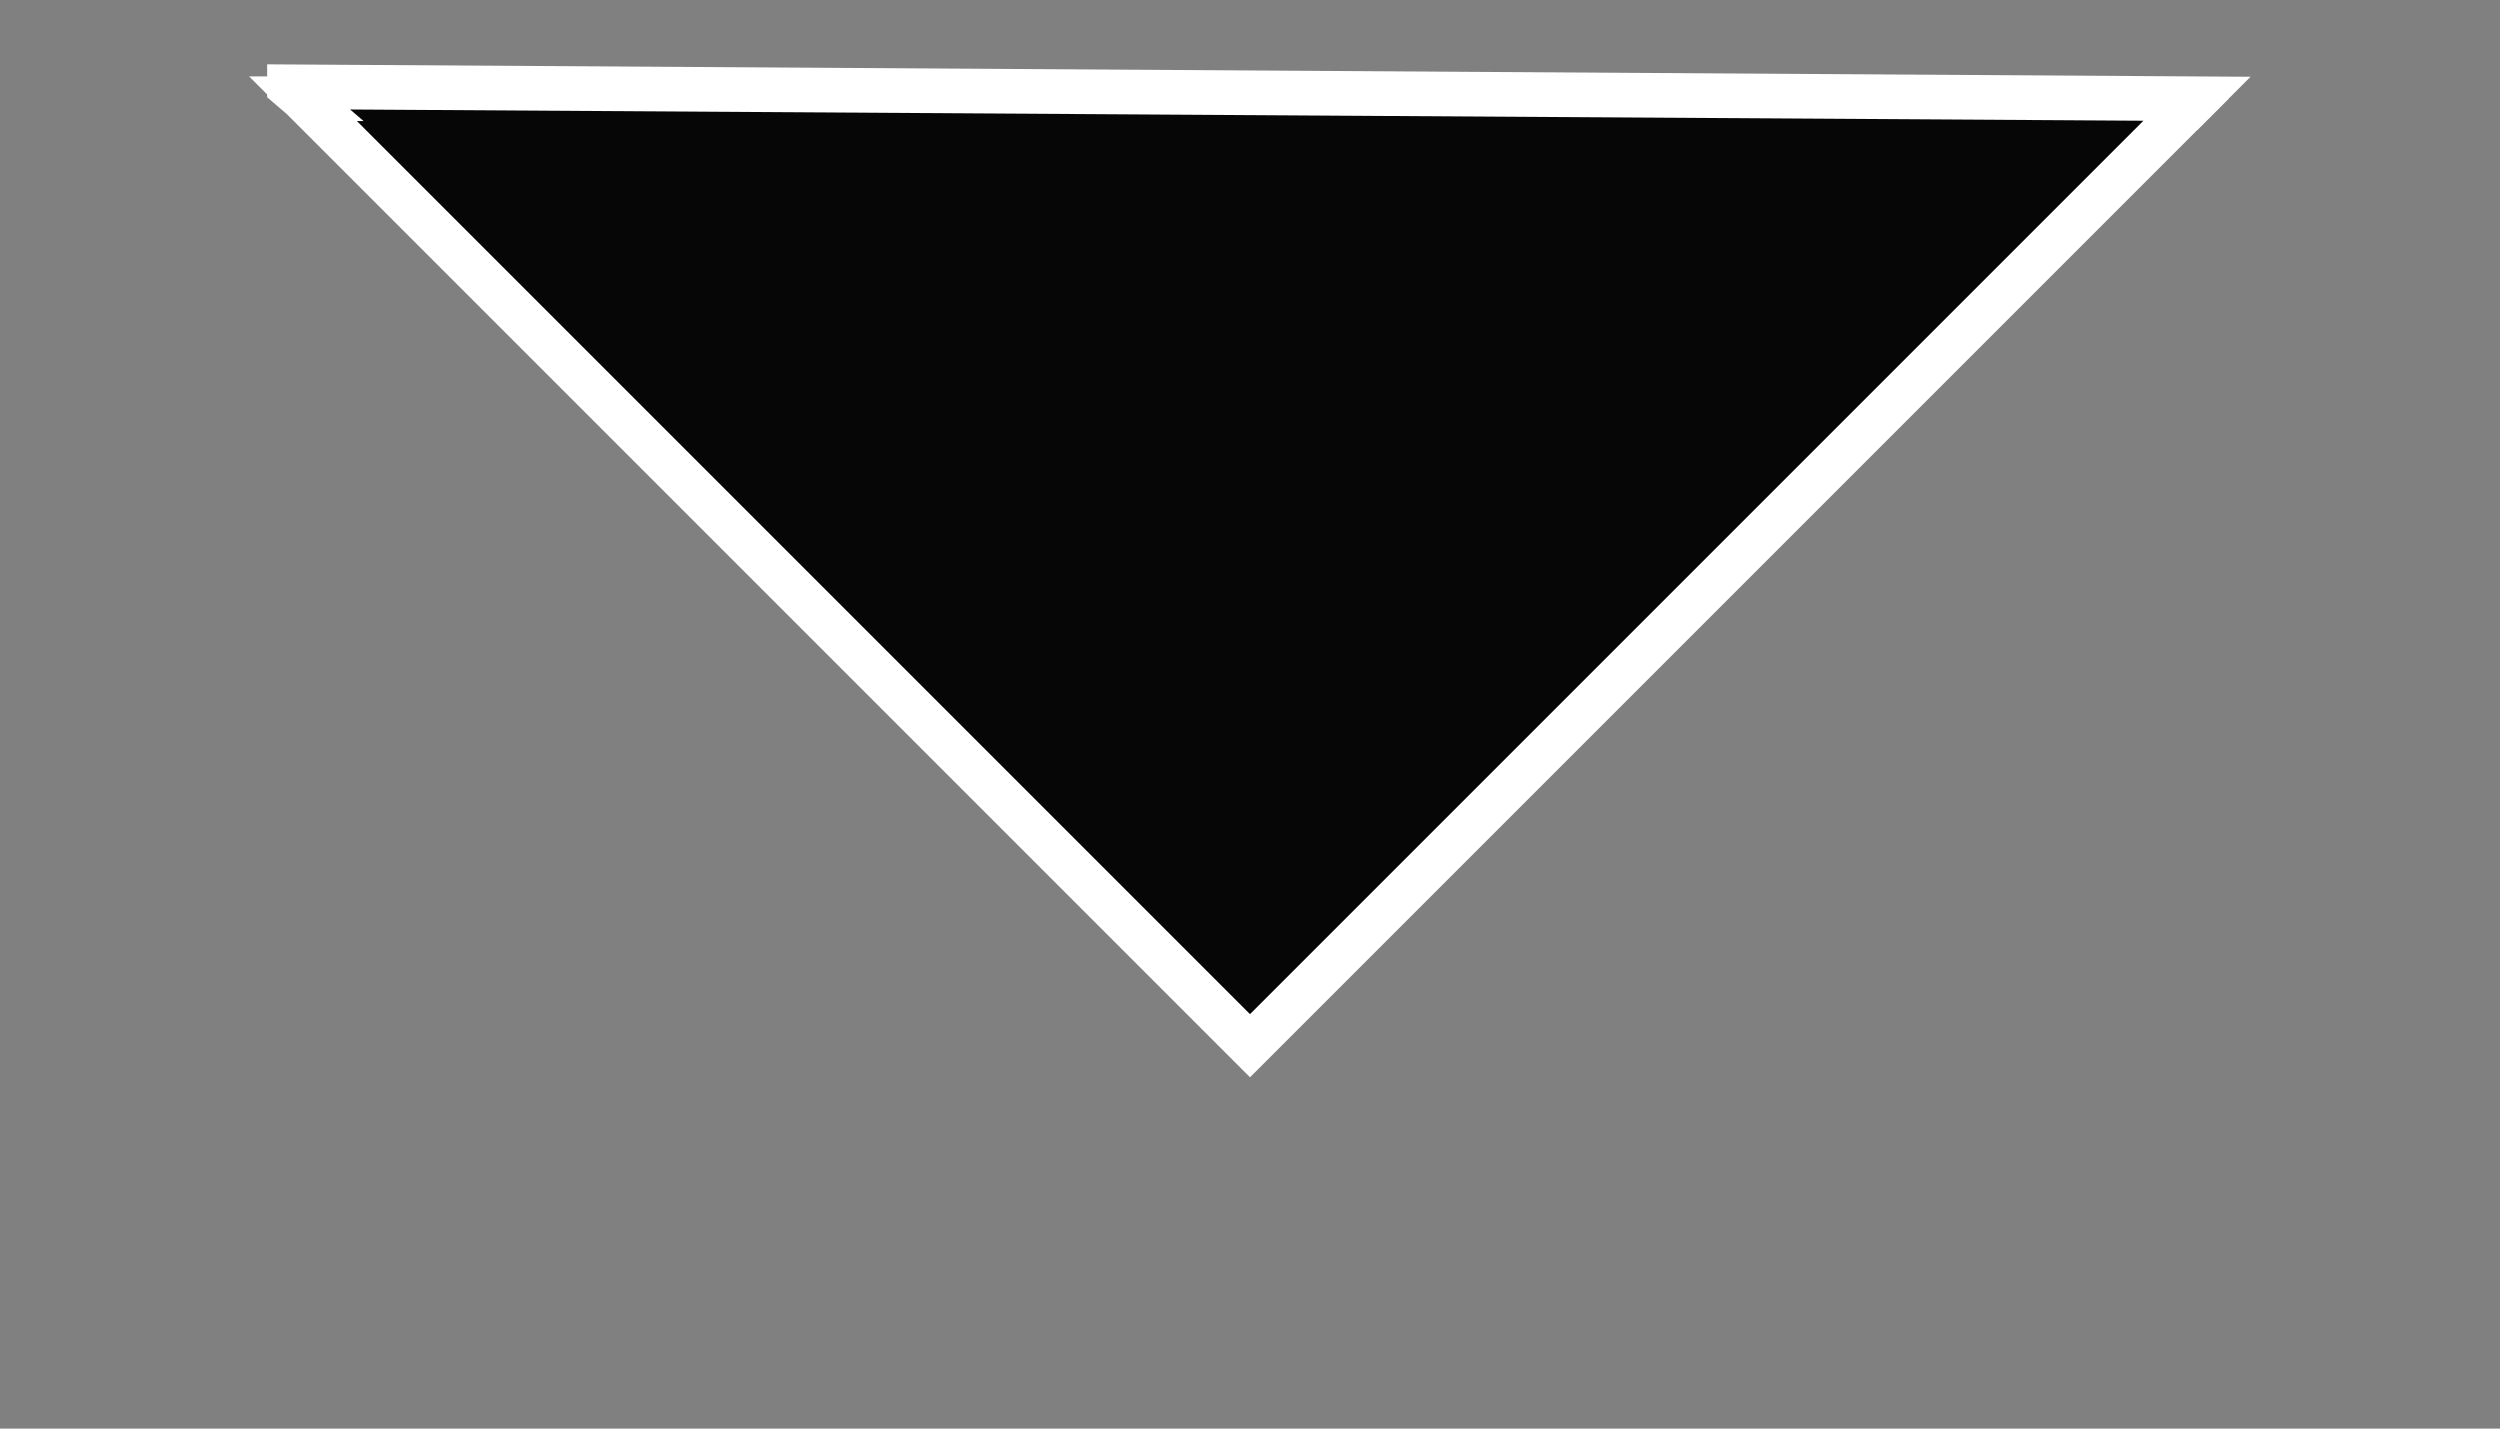 <svg width="14" height="8" viewBox="0 0 14 8" fill="none" xmlns="http://www.w3.org/2000/svg">
<rect x="0" y="0" width="14" height="8" fill="#808080" stroke="none"/>
<path d="M12.303 0.553L7 5.856L1.697 0.553L1.698 0.553L1.691 0.547L1.621 0.487L1.621 0.486L12.303 0.553ZM12.303 0.553L12.303 0.553L12.392 0.642L12.303 0.553Z" fill="#060606" stroke="white" stroke-width="0.25"/>
</svg>

